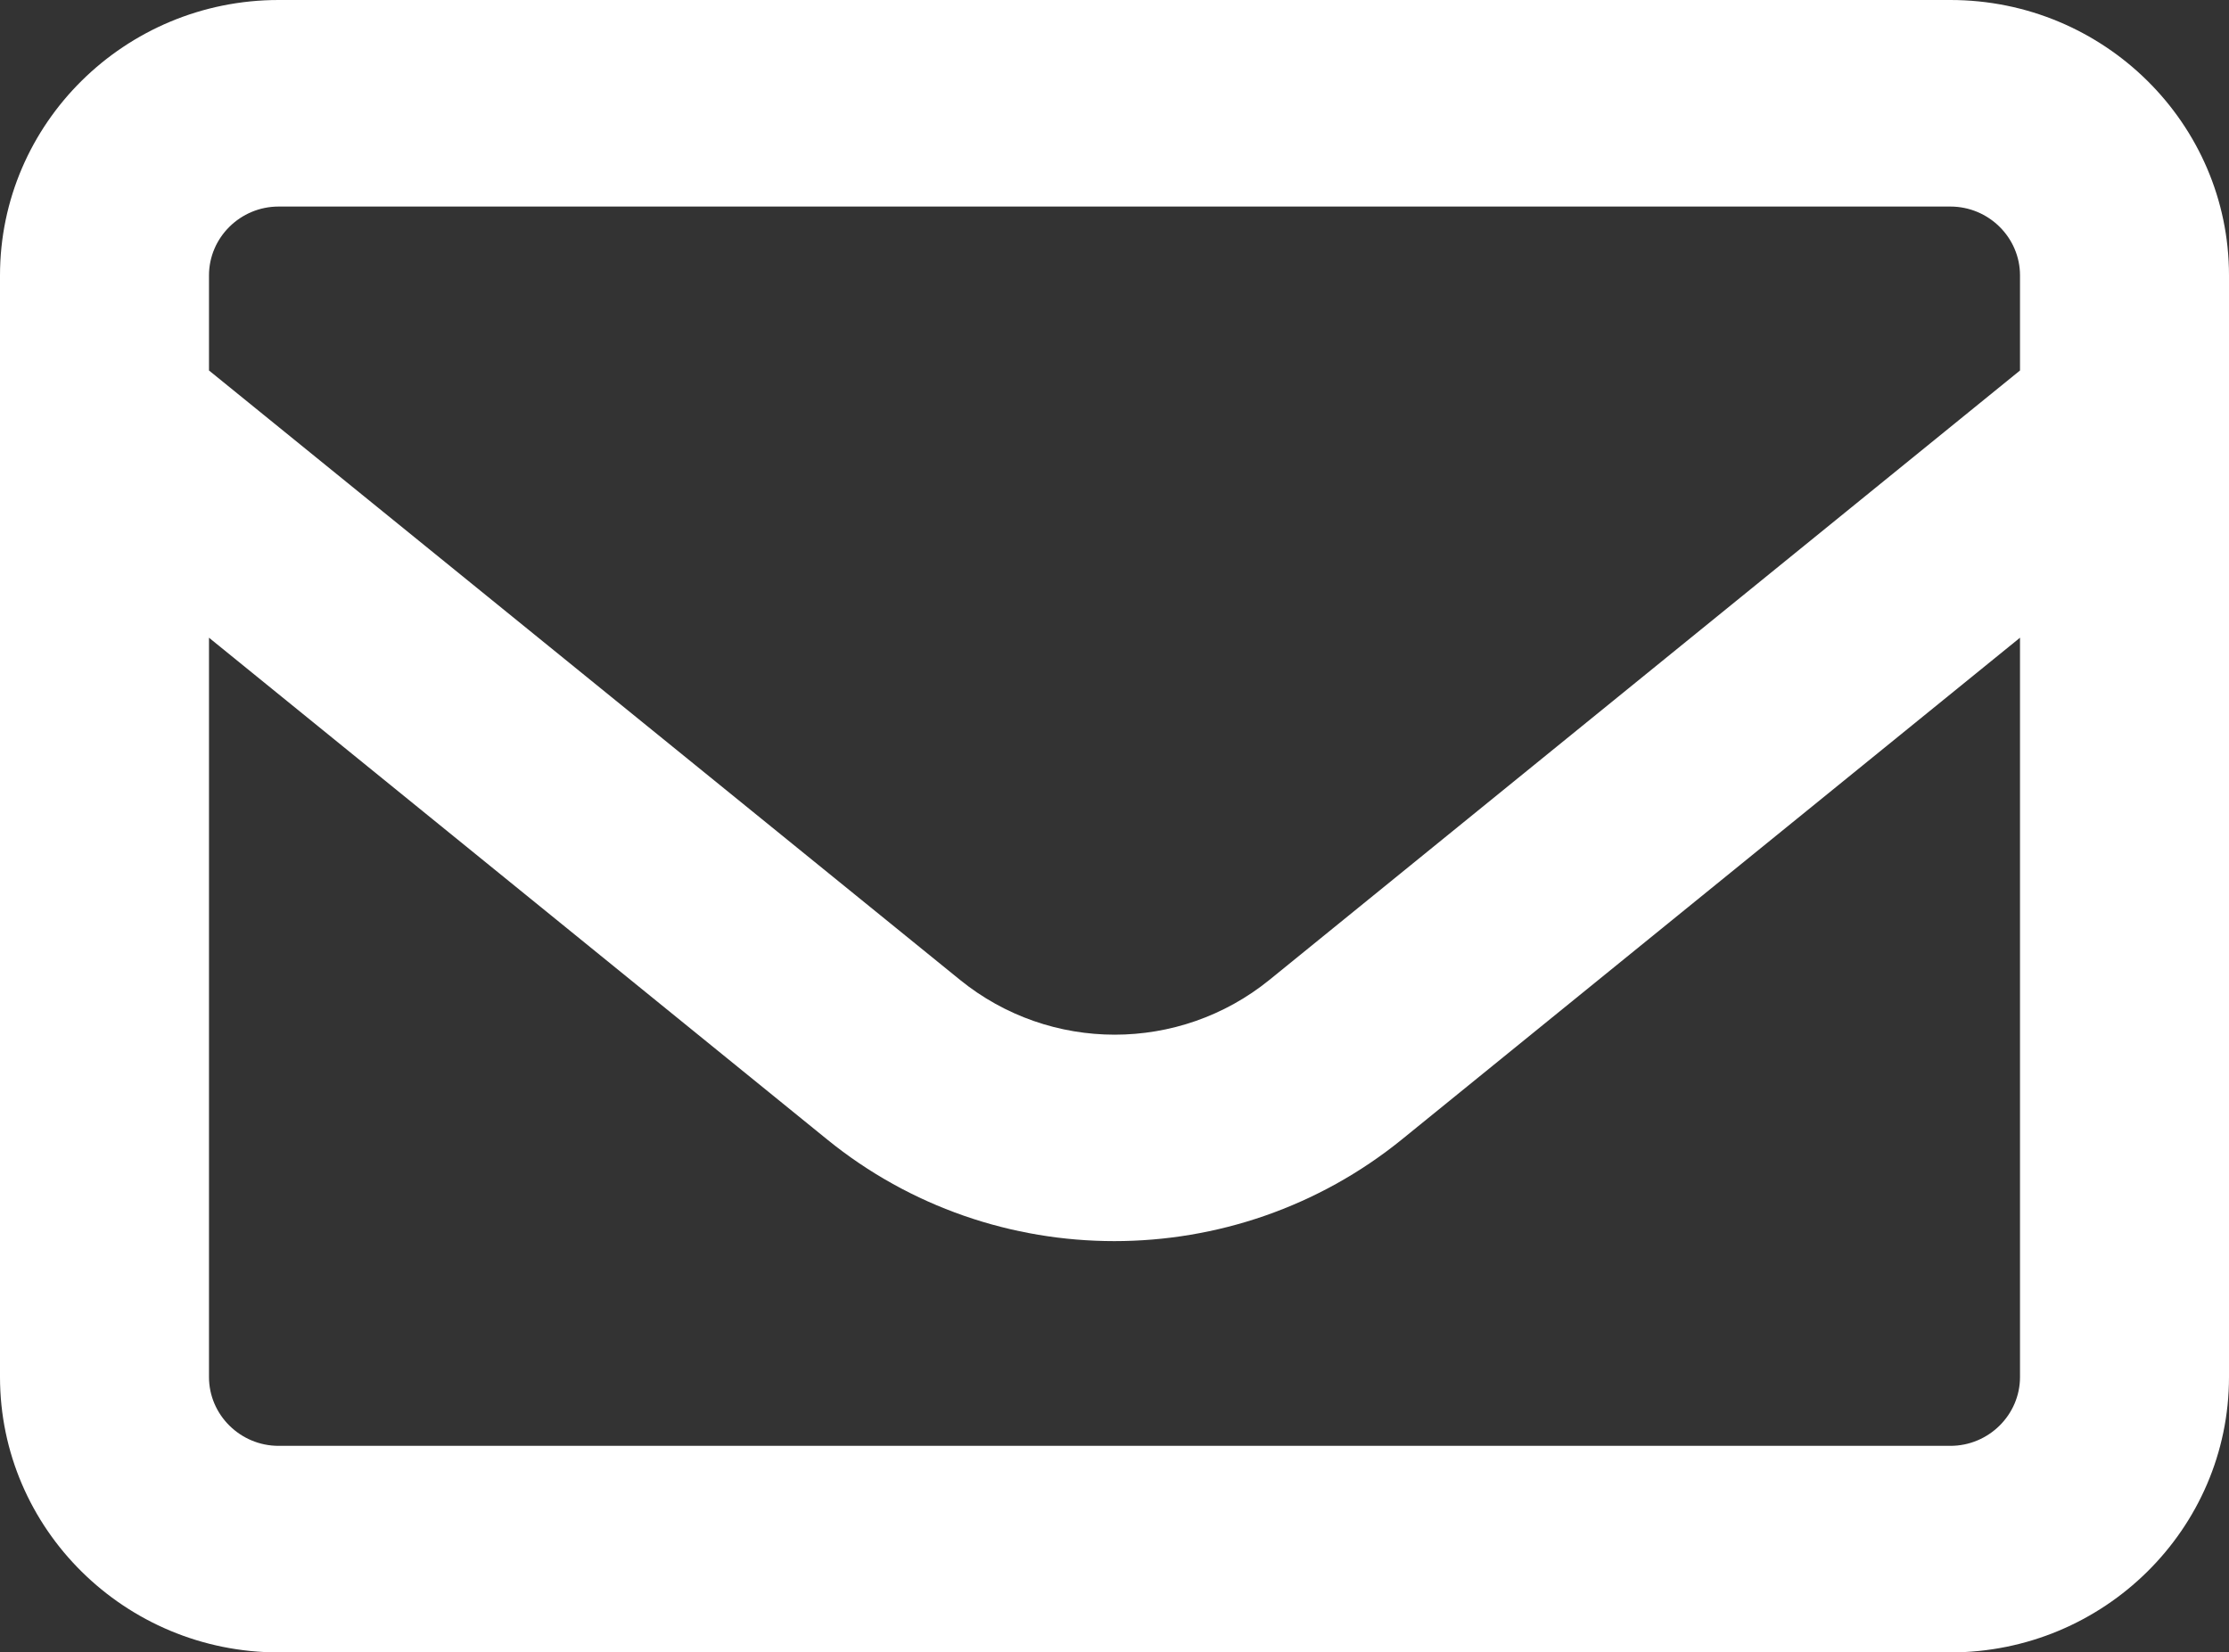 <svg width="58" height="43" viewBox="0 0 58 43" fill="none" xmlns="http://www.w3.org/2000/svg">
<rect x="0" y="0" width="58" height="43" fill="#333333" stroke="none"/>
<path d="M7.25 5.375C6.253 5.375 5.438 6.181 5.438 7.167V9.641L24.979 25.498C27.323 27.401 30.688 27.401 33.033 25.498L52.562 9.641V7.167C52.562 6.181 51.747 5.375 50.75 5.375H7.25ZM5.438 16.595V35.833C5.438 36.819 6.253 37.625 7.25 37.625H50.75C51.747 37.625 52.562 36.819 52.562 35.833V16.595L36.477 29.652C32.127 33.179 25.862 33.179 21.523 29.652L5.438 16.595ZM0 7.167C0 3.214 3.251 0 7.25 0H50.75C54.749 0 58 3.214 58 7.167V35.833C58 39.786 54.749 43 50.75 43H7.25C3.251 43 0 39.786 0 35.833V7.167Z" fill="white"/>
</svg>
